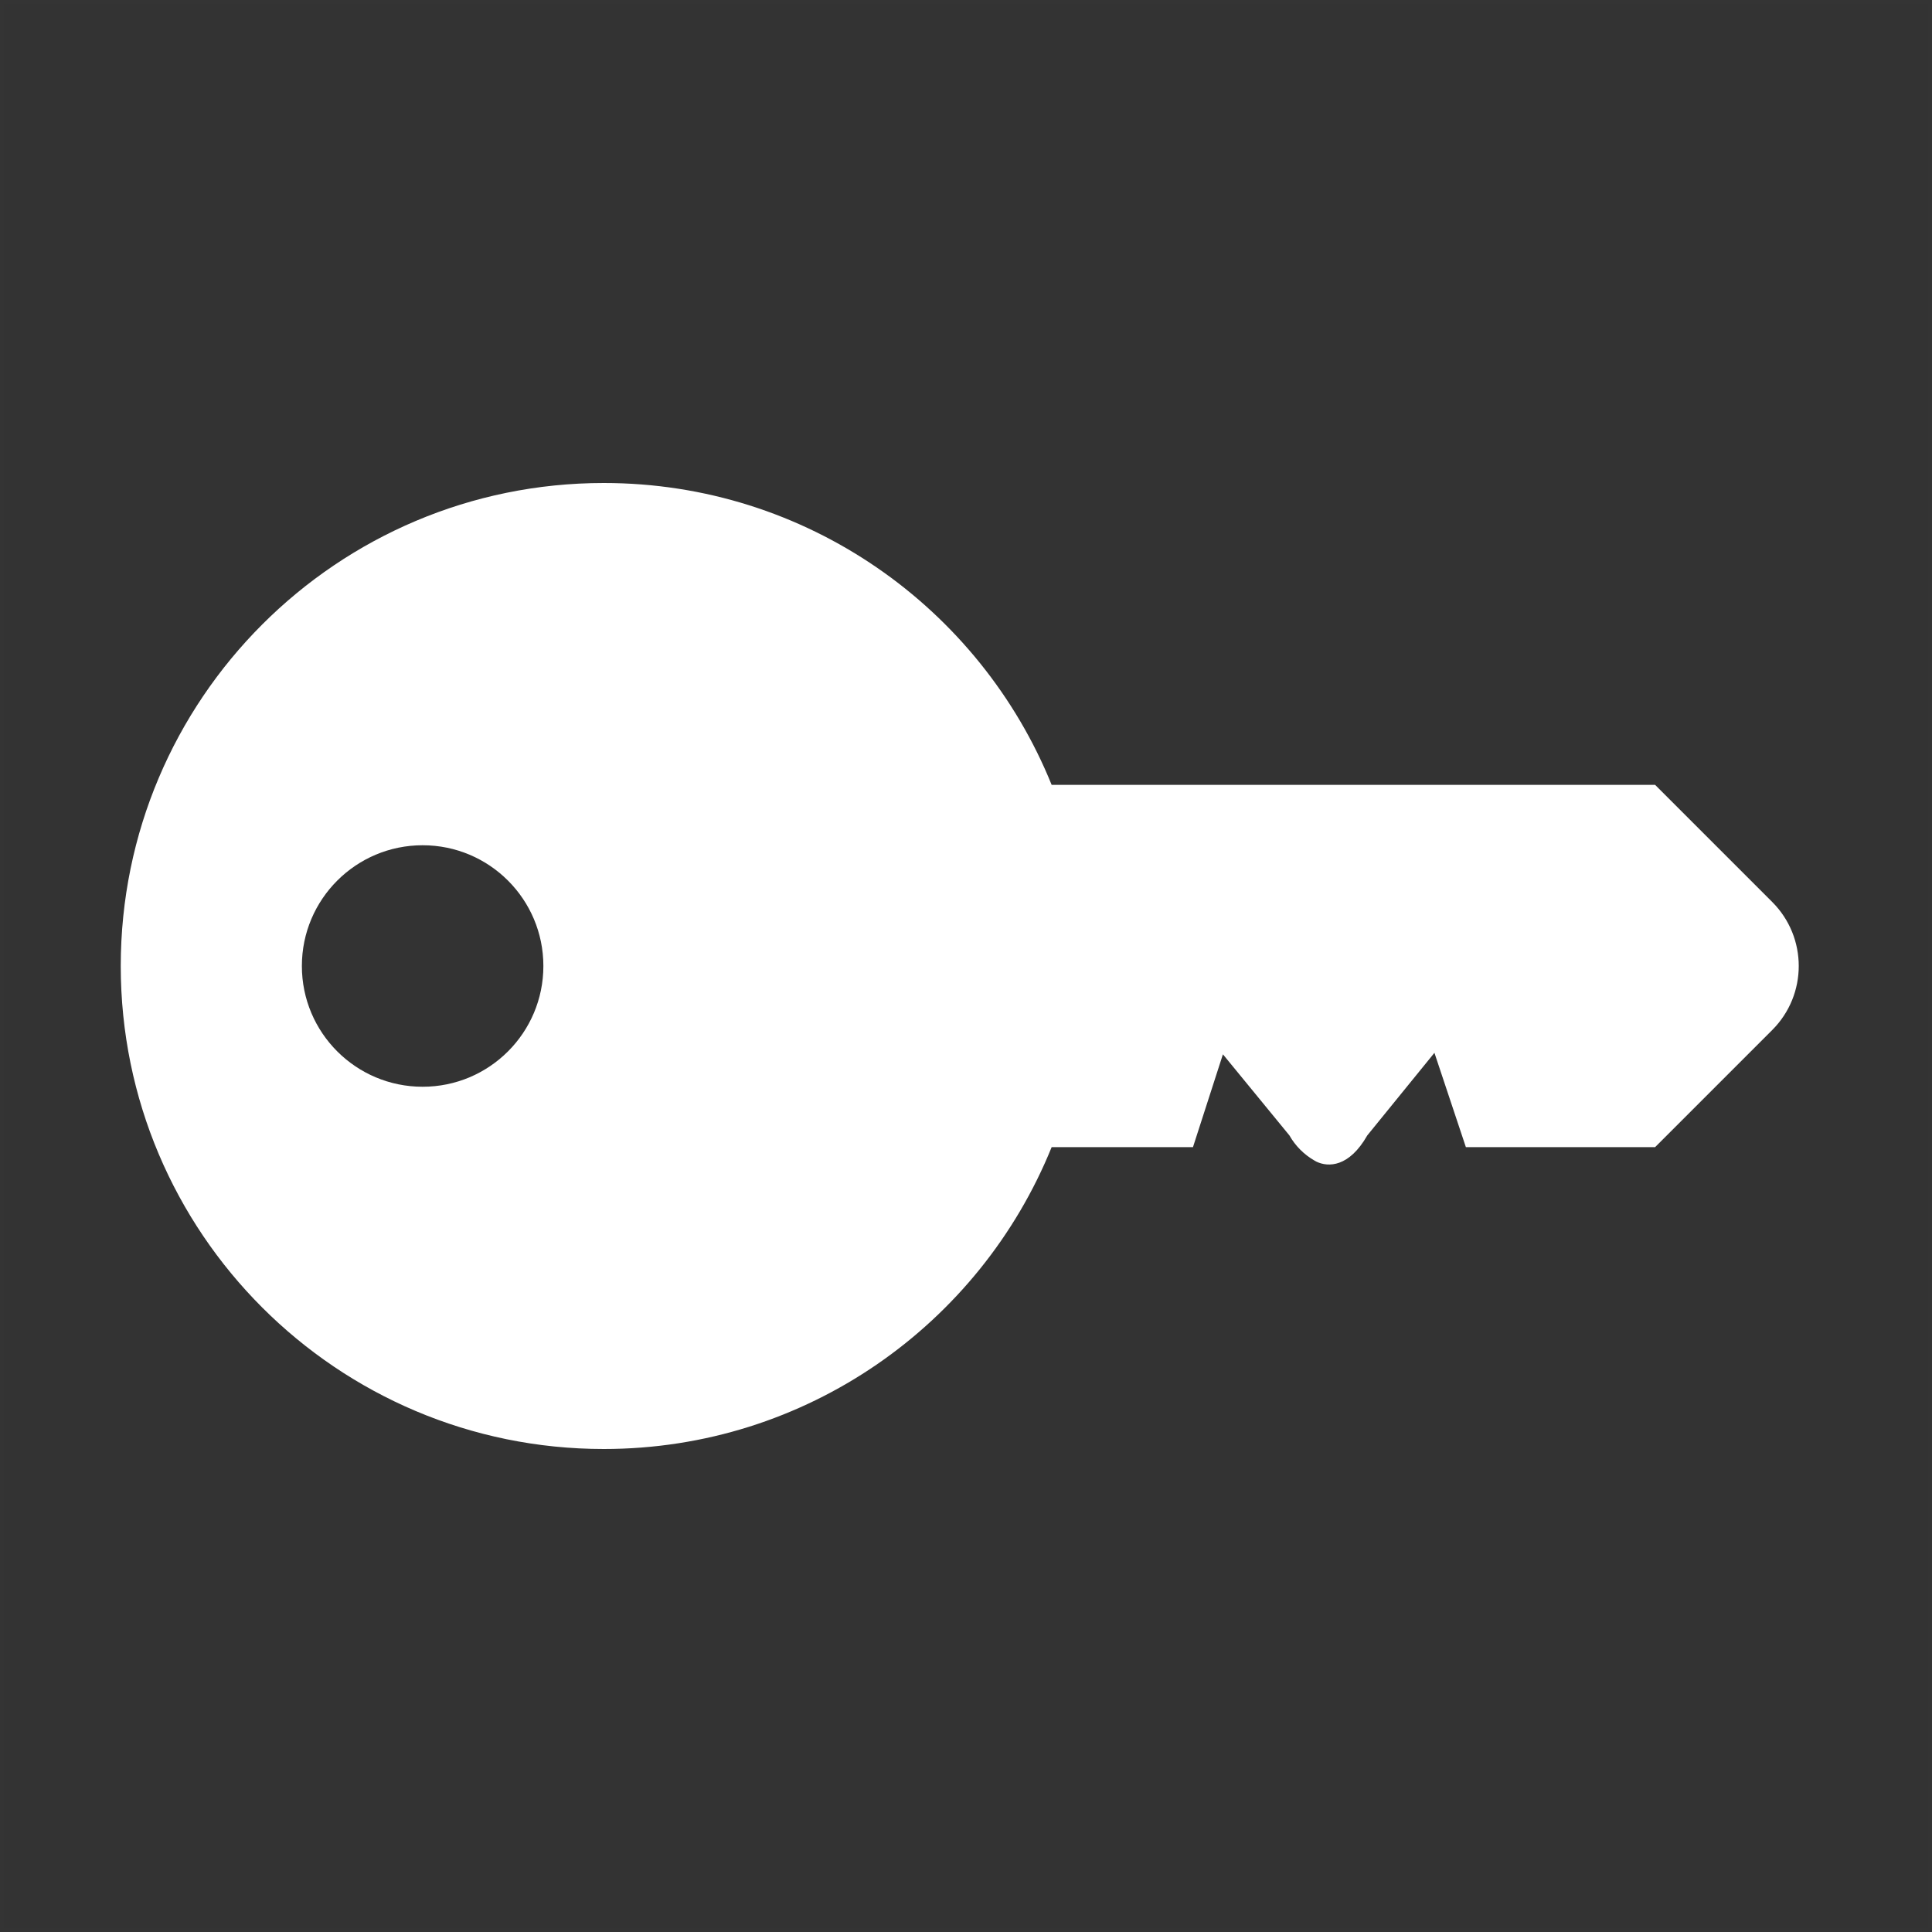 <?xml version="1.0" encoding="UTF-8"?>
<svg width="48px" height="48px" viewBox="0 0 48 48" version="1.1" xmlns="http://www.w3.org/2000/svg" xmlns:xlink="http://www.w3.org/1999/xlink">
    <rect x="0" y="0" width="48" height="48" fill="#333333" stroke="none"/>
    <title>key-dark-fill</title>
    <g id="key-dark-fill" stroke="none" stroke-width="1" fill="none" fill-rule="evenodd">
        <rect id="frame" stroke-opacity="0.01" stroke="#979797" stroke-width="0.1" x="0.05" y="0.05" width="47.9" height="47.9"></rect>
        <g id="fill" transform="translate(3, 12)" fill="#FFFFFF">
            <path d="M12,0 C17.036,0 21.348,3.102 23.128,7.5 L38.121,7.5 L41.03,10.409 C41.909,11.288 41.909,12.712 41.03,13.591 L38.121,16.5 L33.419,16.5 L32.638,14.157 L30.97,16.209 C30.516,17.004 30,17 29.708,16.862 L29.663,16.837 C29.401,16.688 29.184,16.471 29.035,16.209 L27.383,14.194 L26.639,16.5 L23.128,16.5 C21.348,20.898 17.036,24 12,24 C5.373,24 0,18.627 0,12 C0,5.373 5.373,0 12,0 Z M7.5,9 C5.843,9 4.5,10.343 4.5,12 C4.5,13.657 5.843,15 7.5,15 C9.157,15 10.5,13.657 10.5,12 C10.5,10.343 9.157,9 7.5,9 Z" id="Shape"></path>
        </g>
    </g>
</svg>